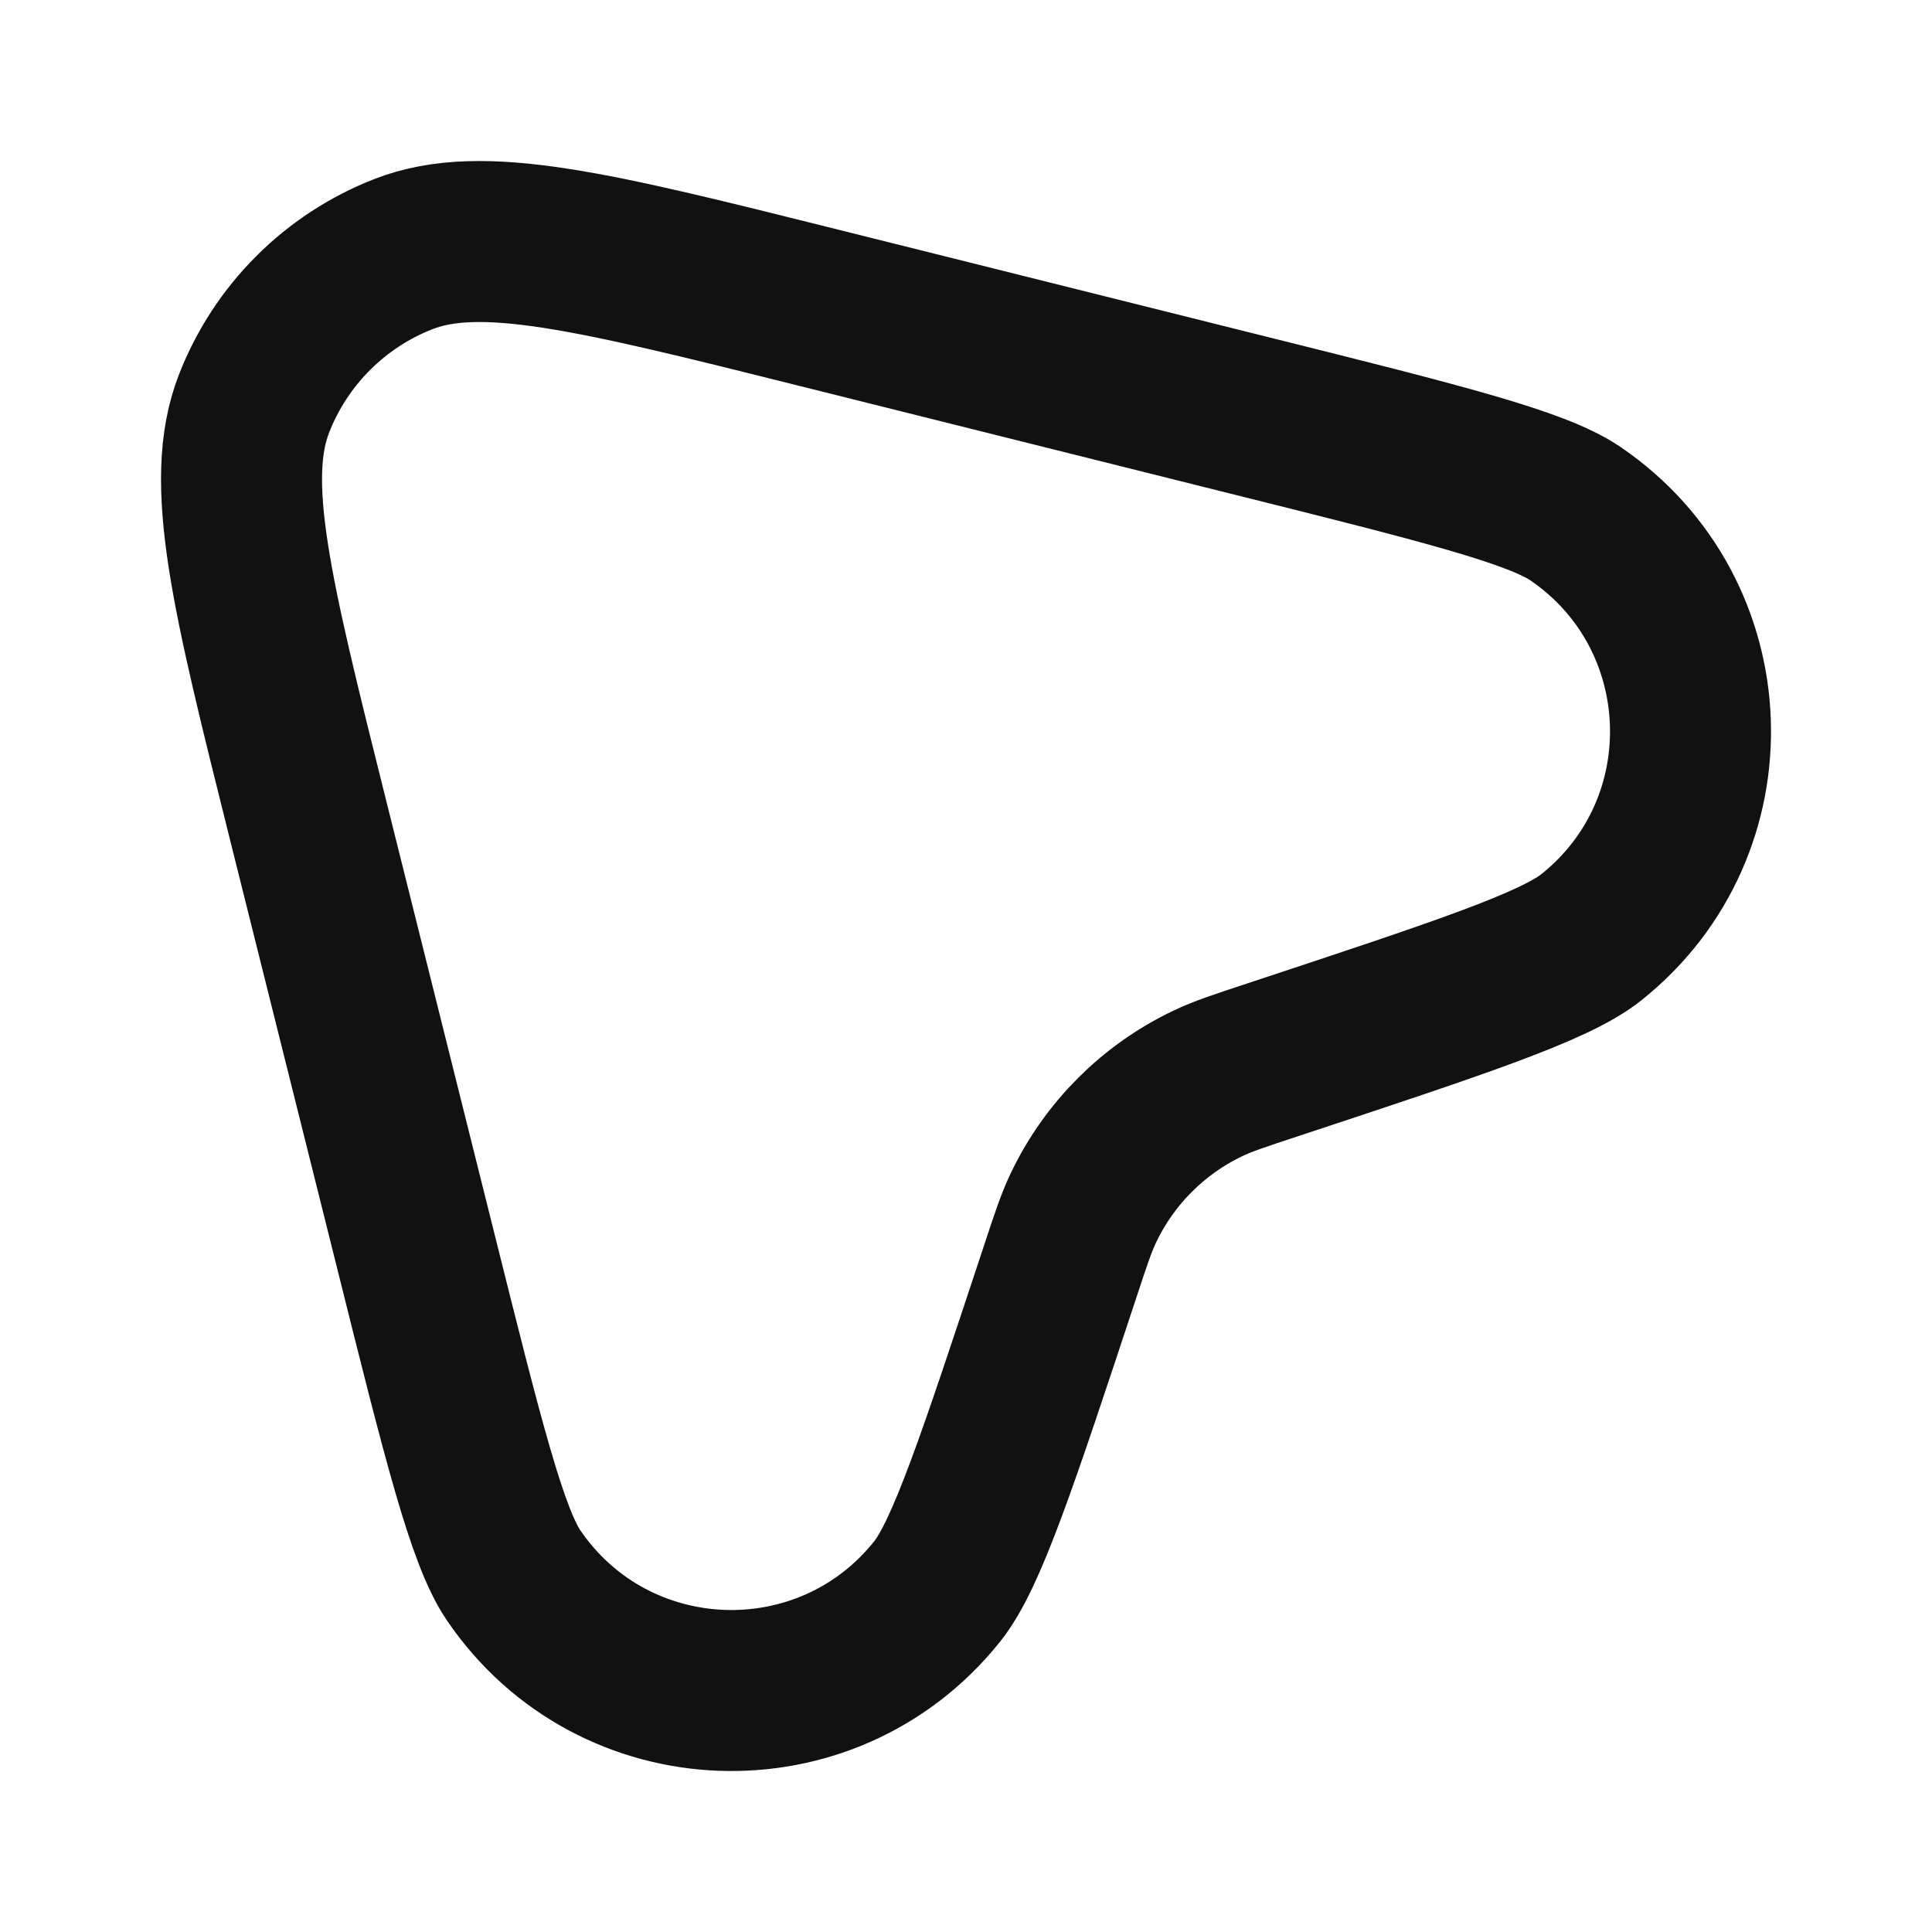 <svg width="24" height="24" viewBox="0 0 24 24" fill="none" xmlns="http://www.w3.org/2000/svg">
<path d="M3.823 10.171C3.125 7.379 2.776 5.983 3.157 5.01C3.489 4.161 4.161 3.489 5.01 3.157C5.983 2.776 7.379 3.125 10.171 3.823L15.516 5.159C17.898 5.754 19.089 6.052 19.572 6.382C21.391 7.623 21.49 10.27 19.768 11.643C19.31 12.008 18.145 12.393 15.814 13.164C15.395 13.302 15.186 13.371 14.997 13.462C14.326 13.784 13.784 14.326 13.462 14.997C13.371 15.186 13.302 15.395 13.164 15.814C12.393 18.145 12.008 19.311 11.643 19.768C10.27 21.49 7.623 21.391 6.382 19.572C6.052 19.089 5.754 17.898 5.159 15.516L3.823 10.171Z" stroke="#111111" stroke-width="2" stroke-linecap="round" stroke-linejoin="round"/>
</svg>
